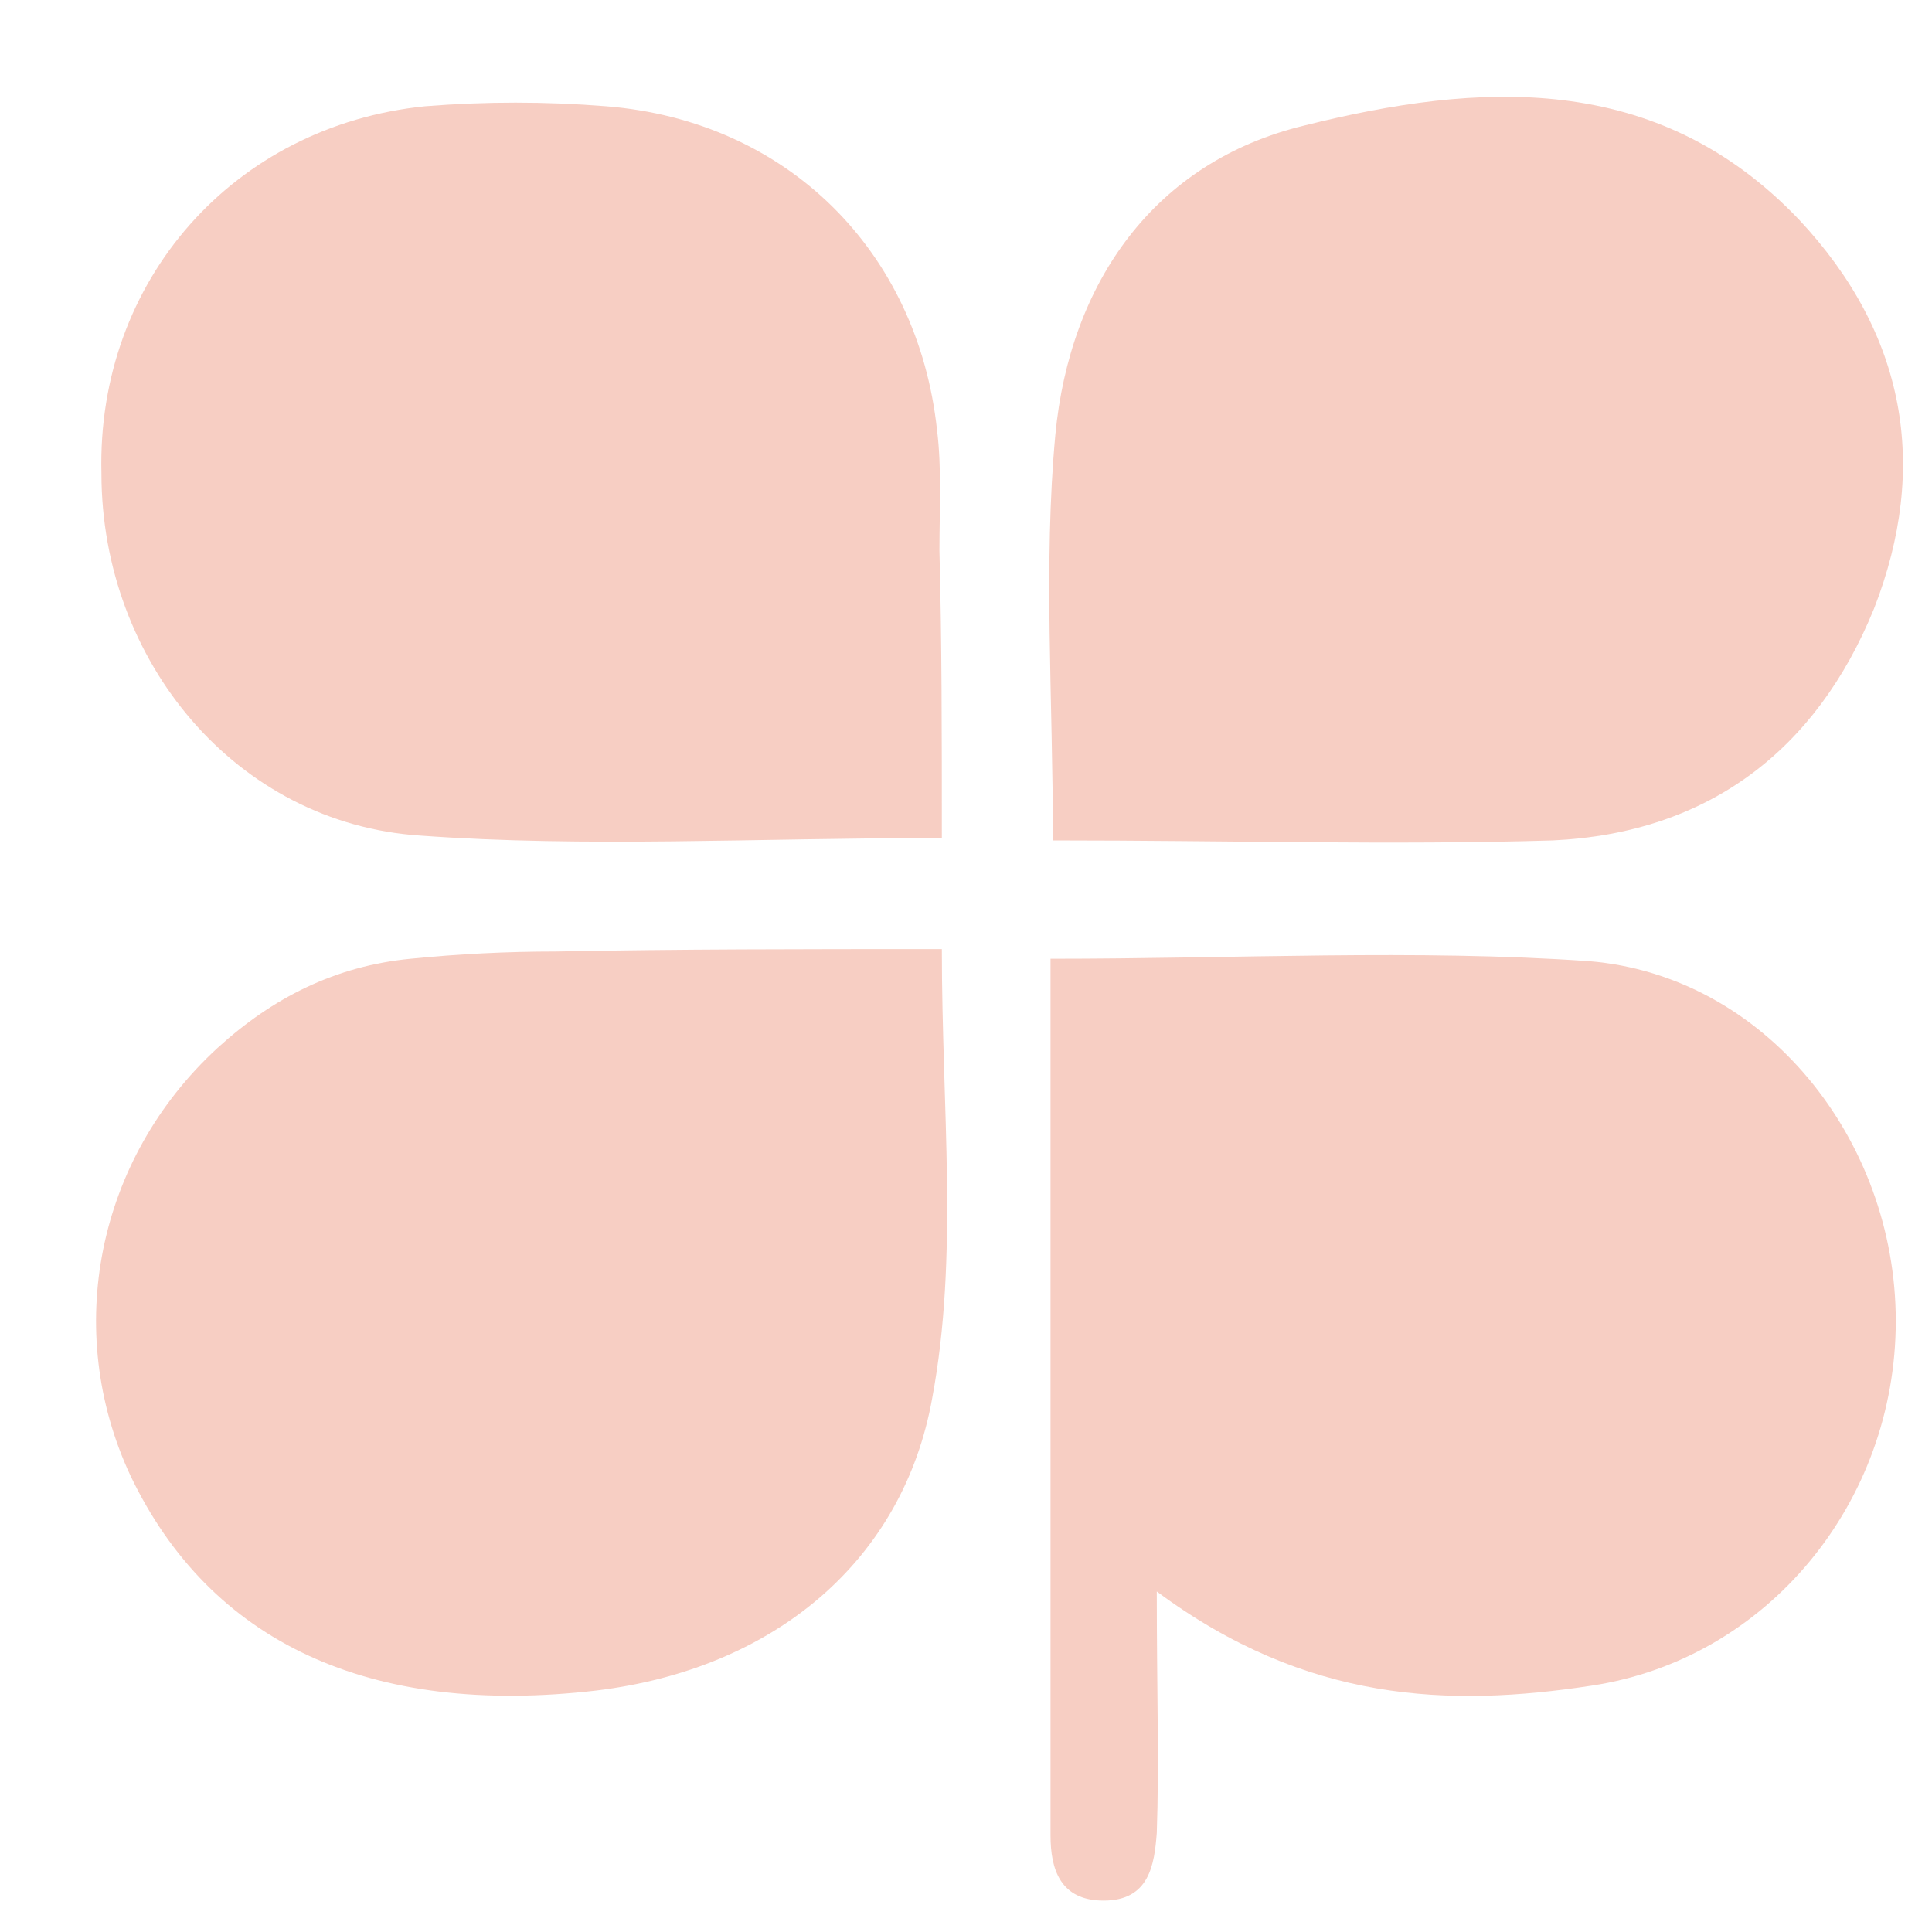 <?xml version="1.0" encoding="utf-8"?>
<!-- Generator: Adobe Illustrator 26.3.1, SVG Export Plug-In . SVG Version: 6.00 Build 0)  -->
<svg version="1.1" id="Layer_1" xmlns="http://www.w3.org/2000/svg" xmlns:xlink="http://www.w3.org/1999/xlink" x="0px" y="0px" viewBox="0 0 80 80" style="enable-background:new 0 0 80 80;" xml:space="preserve">
<style type="text/css">
.st0{fill:#F7CEC3;}
</style>
<g>
	<path class="st0" d="M47.9,65.9c0,4.1,0.1,7.1,0,10c-0.1,1.3-0.3,2.8-2.2,2.8c-1.8,0-2.2-1.3-2.2-2.7c0-12.1,0-24.2,0-36.3
		c7.8,0,15.1-0.4,22.3,0.1c7.3,0.6,12.7,7.4,12.7,14.9s-5.3,14-12.6,15.1C60,70.7,54.1,70.5,47.9,65.9z"/>
	<path class="st0" d="M39,39.3c0,6.7,0.7,12.7-0.4,18.6c-1.2,6.7-6.5,11.2-13.9,12.1c-9.4,1.1-16-2-19.3-8.9C2.6,55.1,4,48,9,43.4
		c2.3-2.1,4.9-3.4,8-3.7c2-0.2,4-0.3,6-0.3C28.1,39.3,33.2,39.3,39,39.3z"/>
	<path class="st0" d="M43.6,34.8c0-5.9-0.4-11.4,0.1-16.8C44.3,11.7,47.8,6.7,54,5.2c7.2-1.8,14.6-2.3,20.5,3.9
		c4.4,4.7,5.4,10.2,3.1,16.1c-2.4,5.9-6.9,9.3-13.3,9.6C57.6,35,50.9,34.8,43.6,34.8z"/>
	<path class="st0" d="M39,34.7c-7.7,0-14.7,0.4-21.6-0.1c-7.6-0.5-13.2-7.2-13.2-15C4,11.6,9.7,5.2,17.6,4.4c2.5-0.2,5-0.2,7.5,0
		c7.5,0.6,12.9,6,13.7,13.4c0.2,1.6,0.1,3.3,0.1,5C39,26.6,39,30.4,39,34.7z"/>
</g>
</svg>
